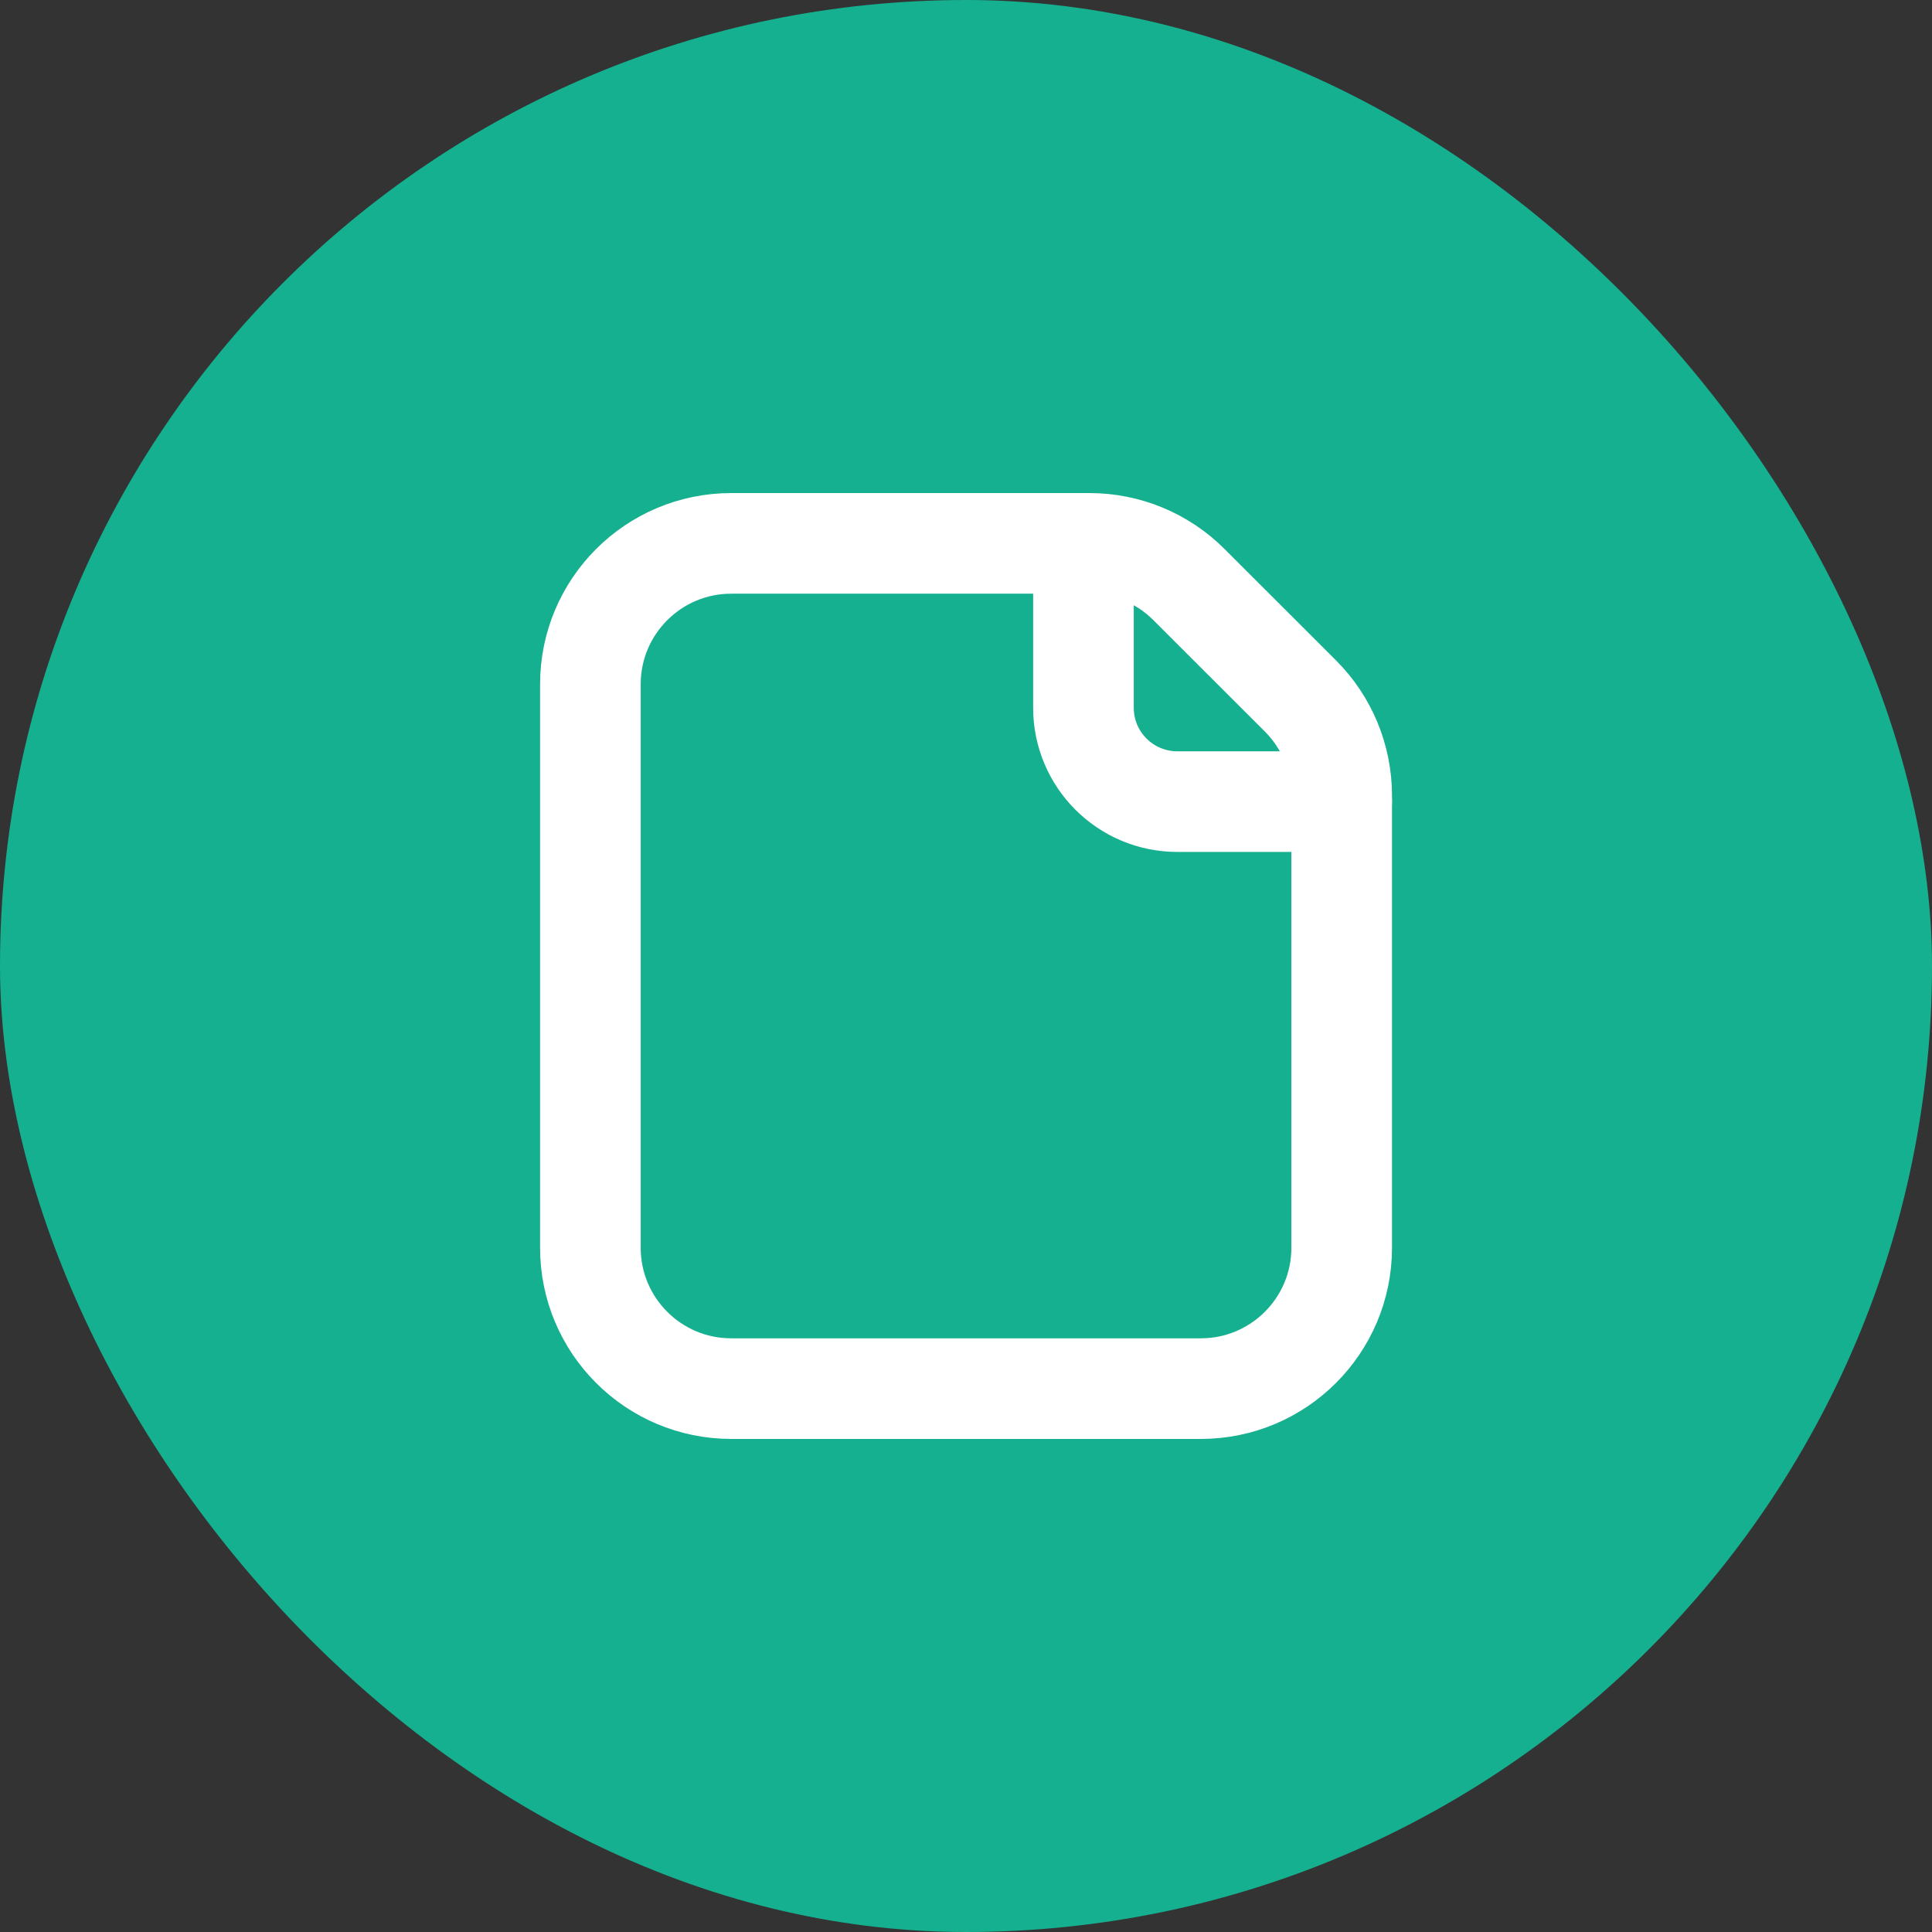 <svg width="24" height="24" viewBox="0 0 24 24" fill="none" xmlns="http://www.w3.org/2000/svg">
<rect x="0" y="0" width="24" height="24" fill="#333333" stroke="none"/>
<rect width="24" height="24" rx="12" fill="#15B08F"/>
<path fill-rule="evenodd" clip-rule="evenodd" d="M9.084 17.25H14.917C15.884 17.25 16.667 16.466 16.667 15.5V9.883C16.667 9.419 16.483 8.974 16.155 8.646L14.771 7.263C14.443 6.934 13.998 6.75 13.534 6.75H9.084C8.117 6.75 7.334 7.534 7.334 8.5V15.5C7.334 16.466 8.117 17.25 9.084 17.25Z" stroke="white" stroke-width="1.25" stroke-linecap="round" stroke-linejoin="round"/>
<path d="M16.667 9.958H14.626C13.981 9.958 13.459 9.436 13.459 8.792V6.75" stroke="white" stroke-width="1.25" stroke-linecap="round" stroke-linejoin="round"/>
</svg>
